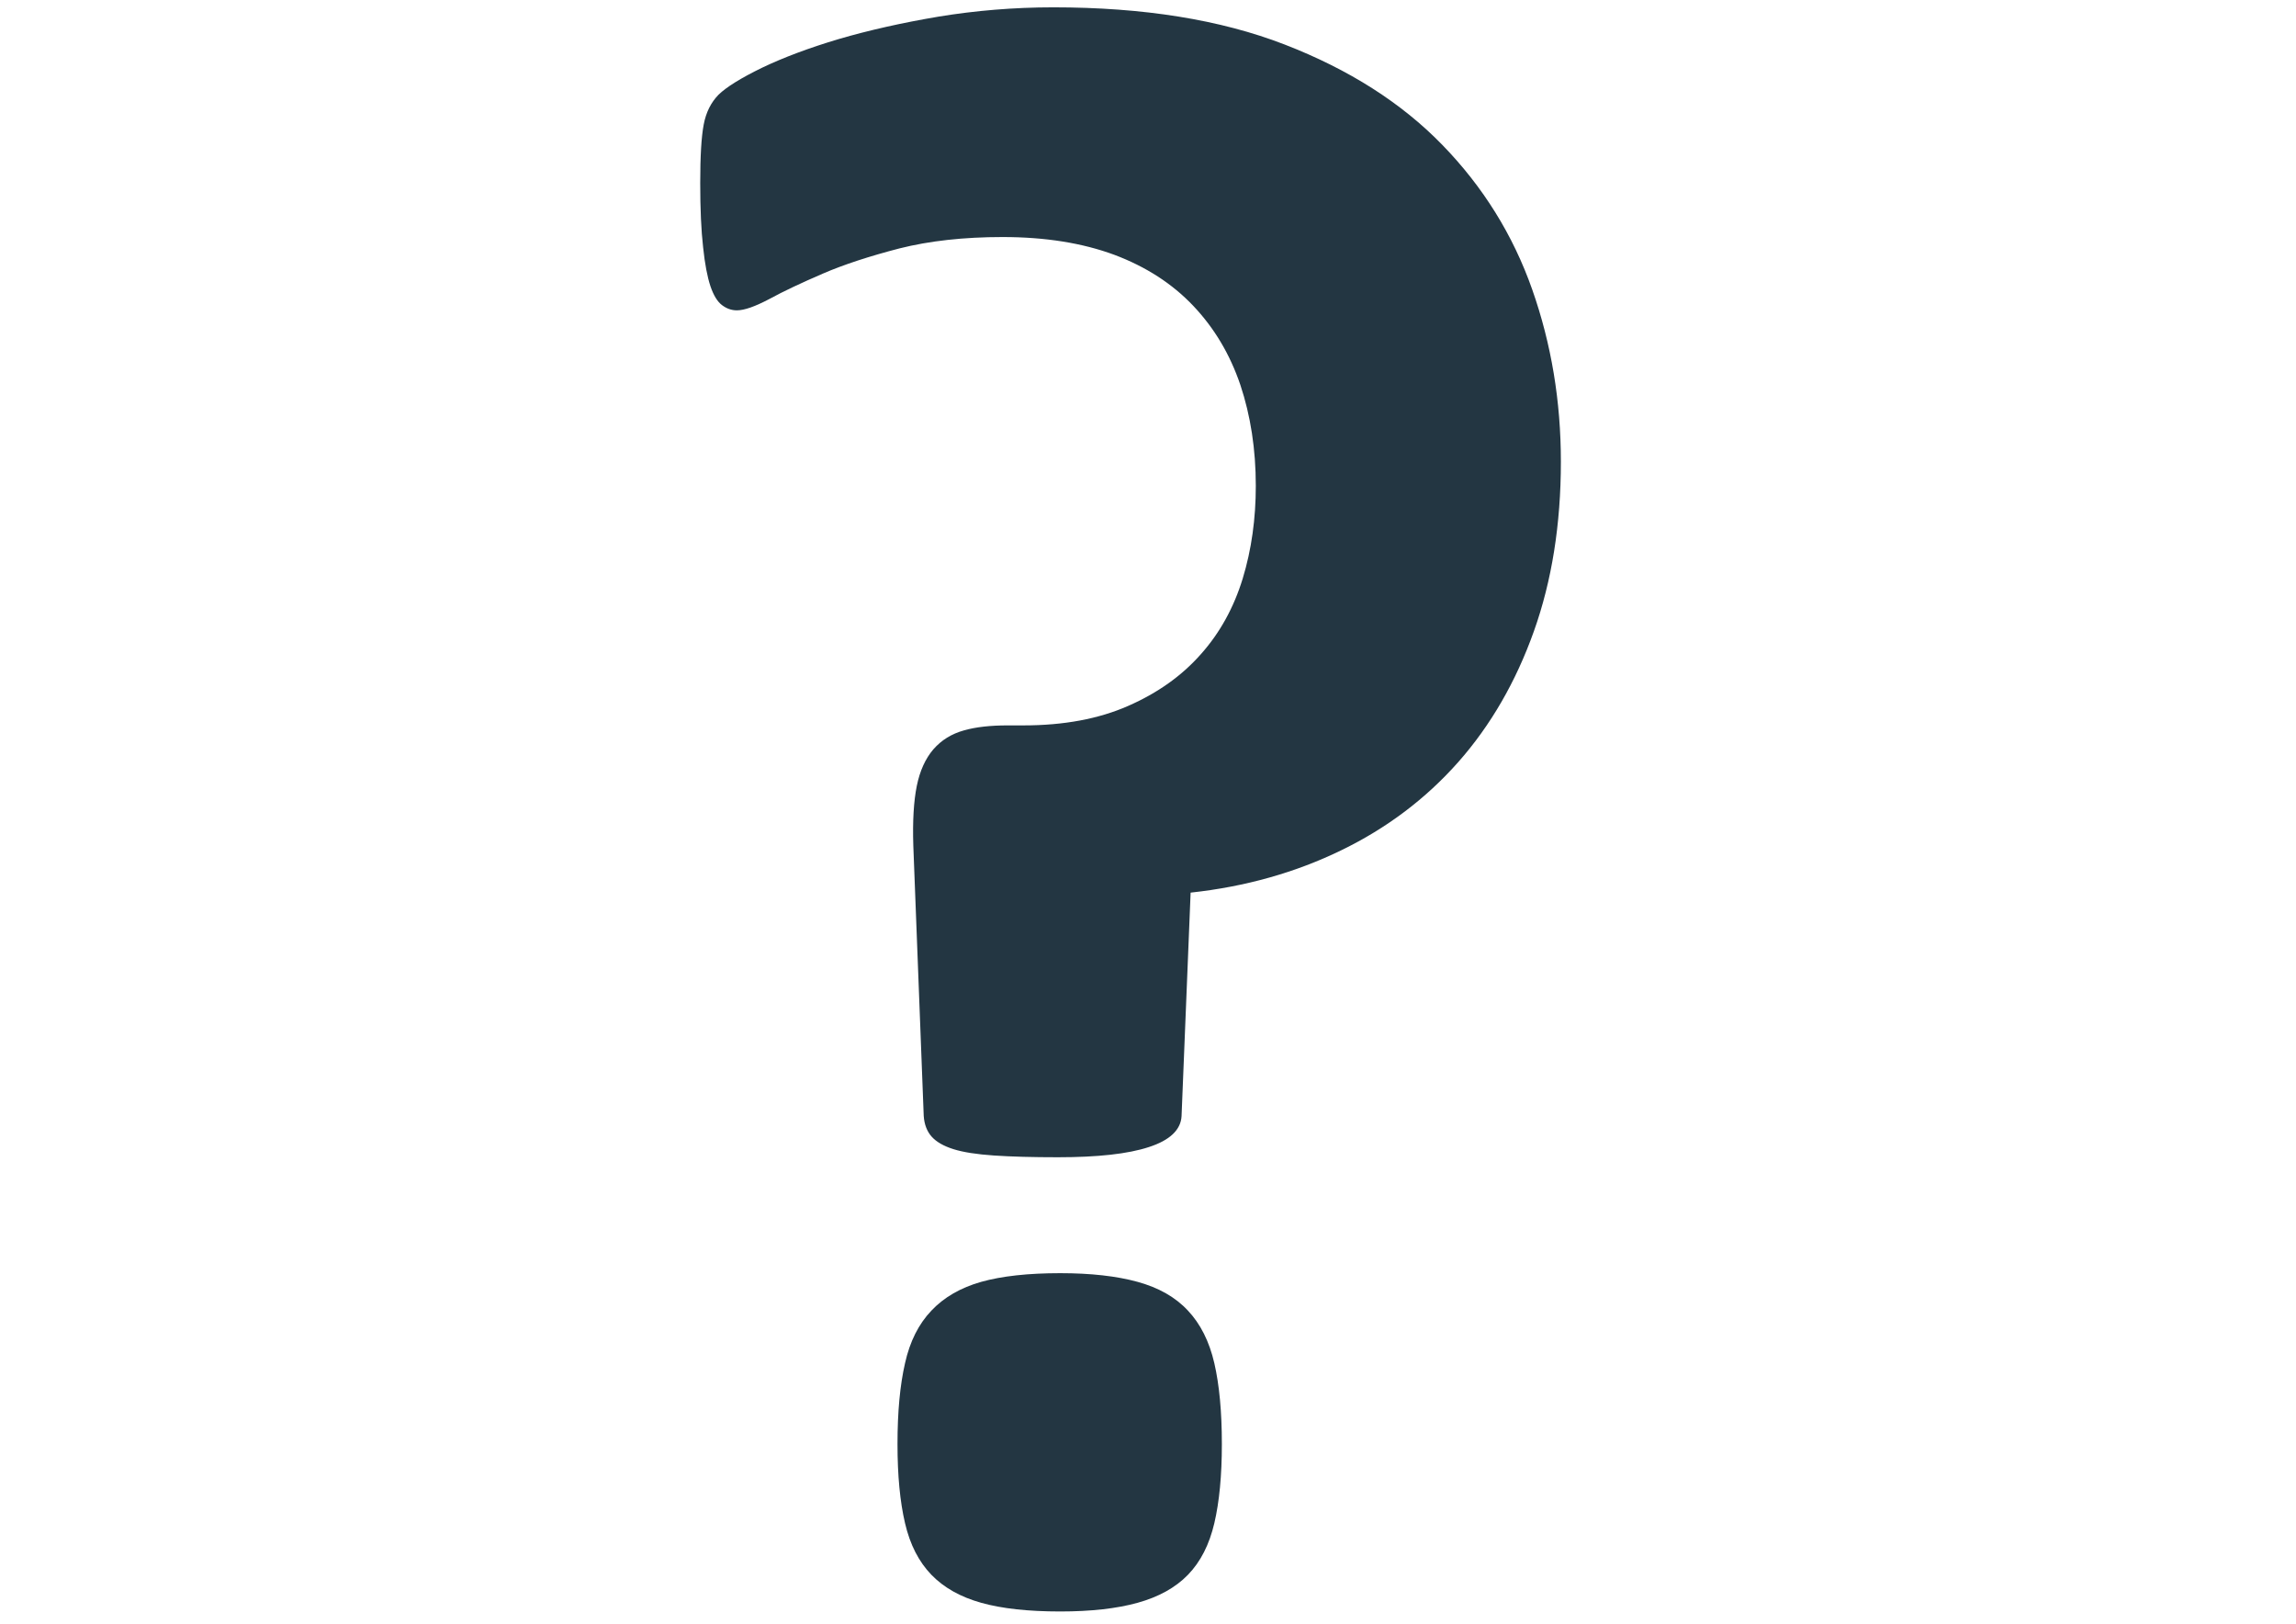 <?xml version="1.0" encoding="utf-8"?>
<!-- Generator: Adobe Illustrator 18.1.0, SVG Export Plug-In . SVG Version: 6.00 Build 0)  -->
<svg version="1.1" id="Layer_6" xmlns="http://www.w3.org/2000/svg" xmlns:xlink="http://www.w3.org/1999/xlink" x="0px" y="0px"
	 viewBox="0 0 1190.6 841.9" enable-background="new 0 0 1190.6 841.9" xml:space="preserve">
<g>
	<path fill="#233642" d="M809.4,239.4c0,32.5-4.7,61.8-14,87.9c-9.3,26.1-22.4,48.8-39.2,67.8c-16.8,19-37.1,34.3-60.6,45.7
		c-23.6,11.5-49.6,18.9-78.2,22l-4.7,115.9c-0.4,7.1-6.1,12.5-16.9,16c-10.9,3.6-26.7,5.3-47.3,5.3c-13,0-24.1-0.3-33-0.9
		c-9-0.6-16-1.7-21.1-3.3c-5.1-1.6-8.9-3.8-11.3-6.5c-2.4-2.7-3.8-6.3-4.1-10.7l-5.4-140.2c-0.4-12.7,0.2-23,1.8-30.9
		c1.6-7.9,4.5-14.2,8.6-19c4.2-4.8,9.4-8,15.8-9.8c6.3-1.8,13.9-2.6,22.6-2.6h8.3c21,0,39.1-3.4,54.3-10.1
		c15.3-6.7,27.8-15.6,37.7-26.8c9.9-11.1,17.1-24.2,21.7-39.2c4.6-15.1,6.8-31.1,6.8-48.1c0-19-2.7-36.4-8-52.3
		c-5.4-15.9-13.5-29.5-24.4-41c-10.9-11.5-24.5-20.3-41-26.5c-16.5-6.1-35.8-9.2-57.9-9.2c-20.2,0-38,2-53.5,5.9
		c-15.4,4-28.7,8.3-39.8,13.1c-11.1,4.8-20.3,9.1-27.6,13.1c-7.4,3.9-13,5.9-16.9,5.9c-2.8,0-5.3-0.9-7.7-2.7
		c-2.4-1.8-4.4-5.1-6-9.8c-1.6-4.8-2.9-11.5-3.8-20.2c-1-8.7-1.5-19.8-1.5-33.3c0-13.9,0.6-24,1.8-30.3c1.2-6.4,3.8-11.5,7.7-15.5
		c4-3.9,11.5-8.6,22.6-14c11.1-5.3,24.4-10.3,39.9-14.9c15.4-4.5,32.7-8.4,51.7-11.6c19-3.1,38.8-4.8,59.4-4.8
		c46.7,0,86.7,6.4,120,19.3c33.3,12.9,60.5,30.2,81.7,52c21.2,21.8,36.7,46.8,46.6,74.9C804.5,178.4,809.4,208.1,809.4,239.4z
		 M633.6,748.7c0,16.3-1.3,29.9-3.9,41c-2.6,11.1-7.1,20-13.7,26.8c-6.5,6.7-15.3,11.5-26.1,14.5s-24.3,4.5-40.1,4.5
		c-16.7,0-30.3-1.5-41-4.5s-19.3-7.8-25.8-14.5c-6.5-6.7-11.1-15.6-13.7-26.8c-2.6-11.1-3.9-24.7-3.9-41c0-16.7,1.3-30.6,3.9-41.9
		c2.5-11.3,7.1-20.4,13.7-27.3c6.5-6.9,15.2-11.9,25.8-14.9c10.7-3,24.4-4.5,41-4.5c15.8,0,29.2,1.5,40.1,4.5
		c10.9,3,19.6,7.9,26.1,14.9c6.5,6.9,11.1,16,13.7,27.3C632.3,718.1,633.6,732,633.6,748.7z"/>
</g>
</svg>
